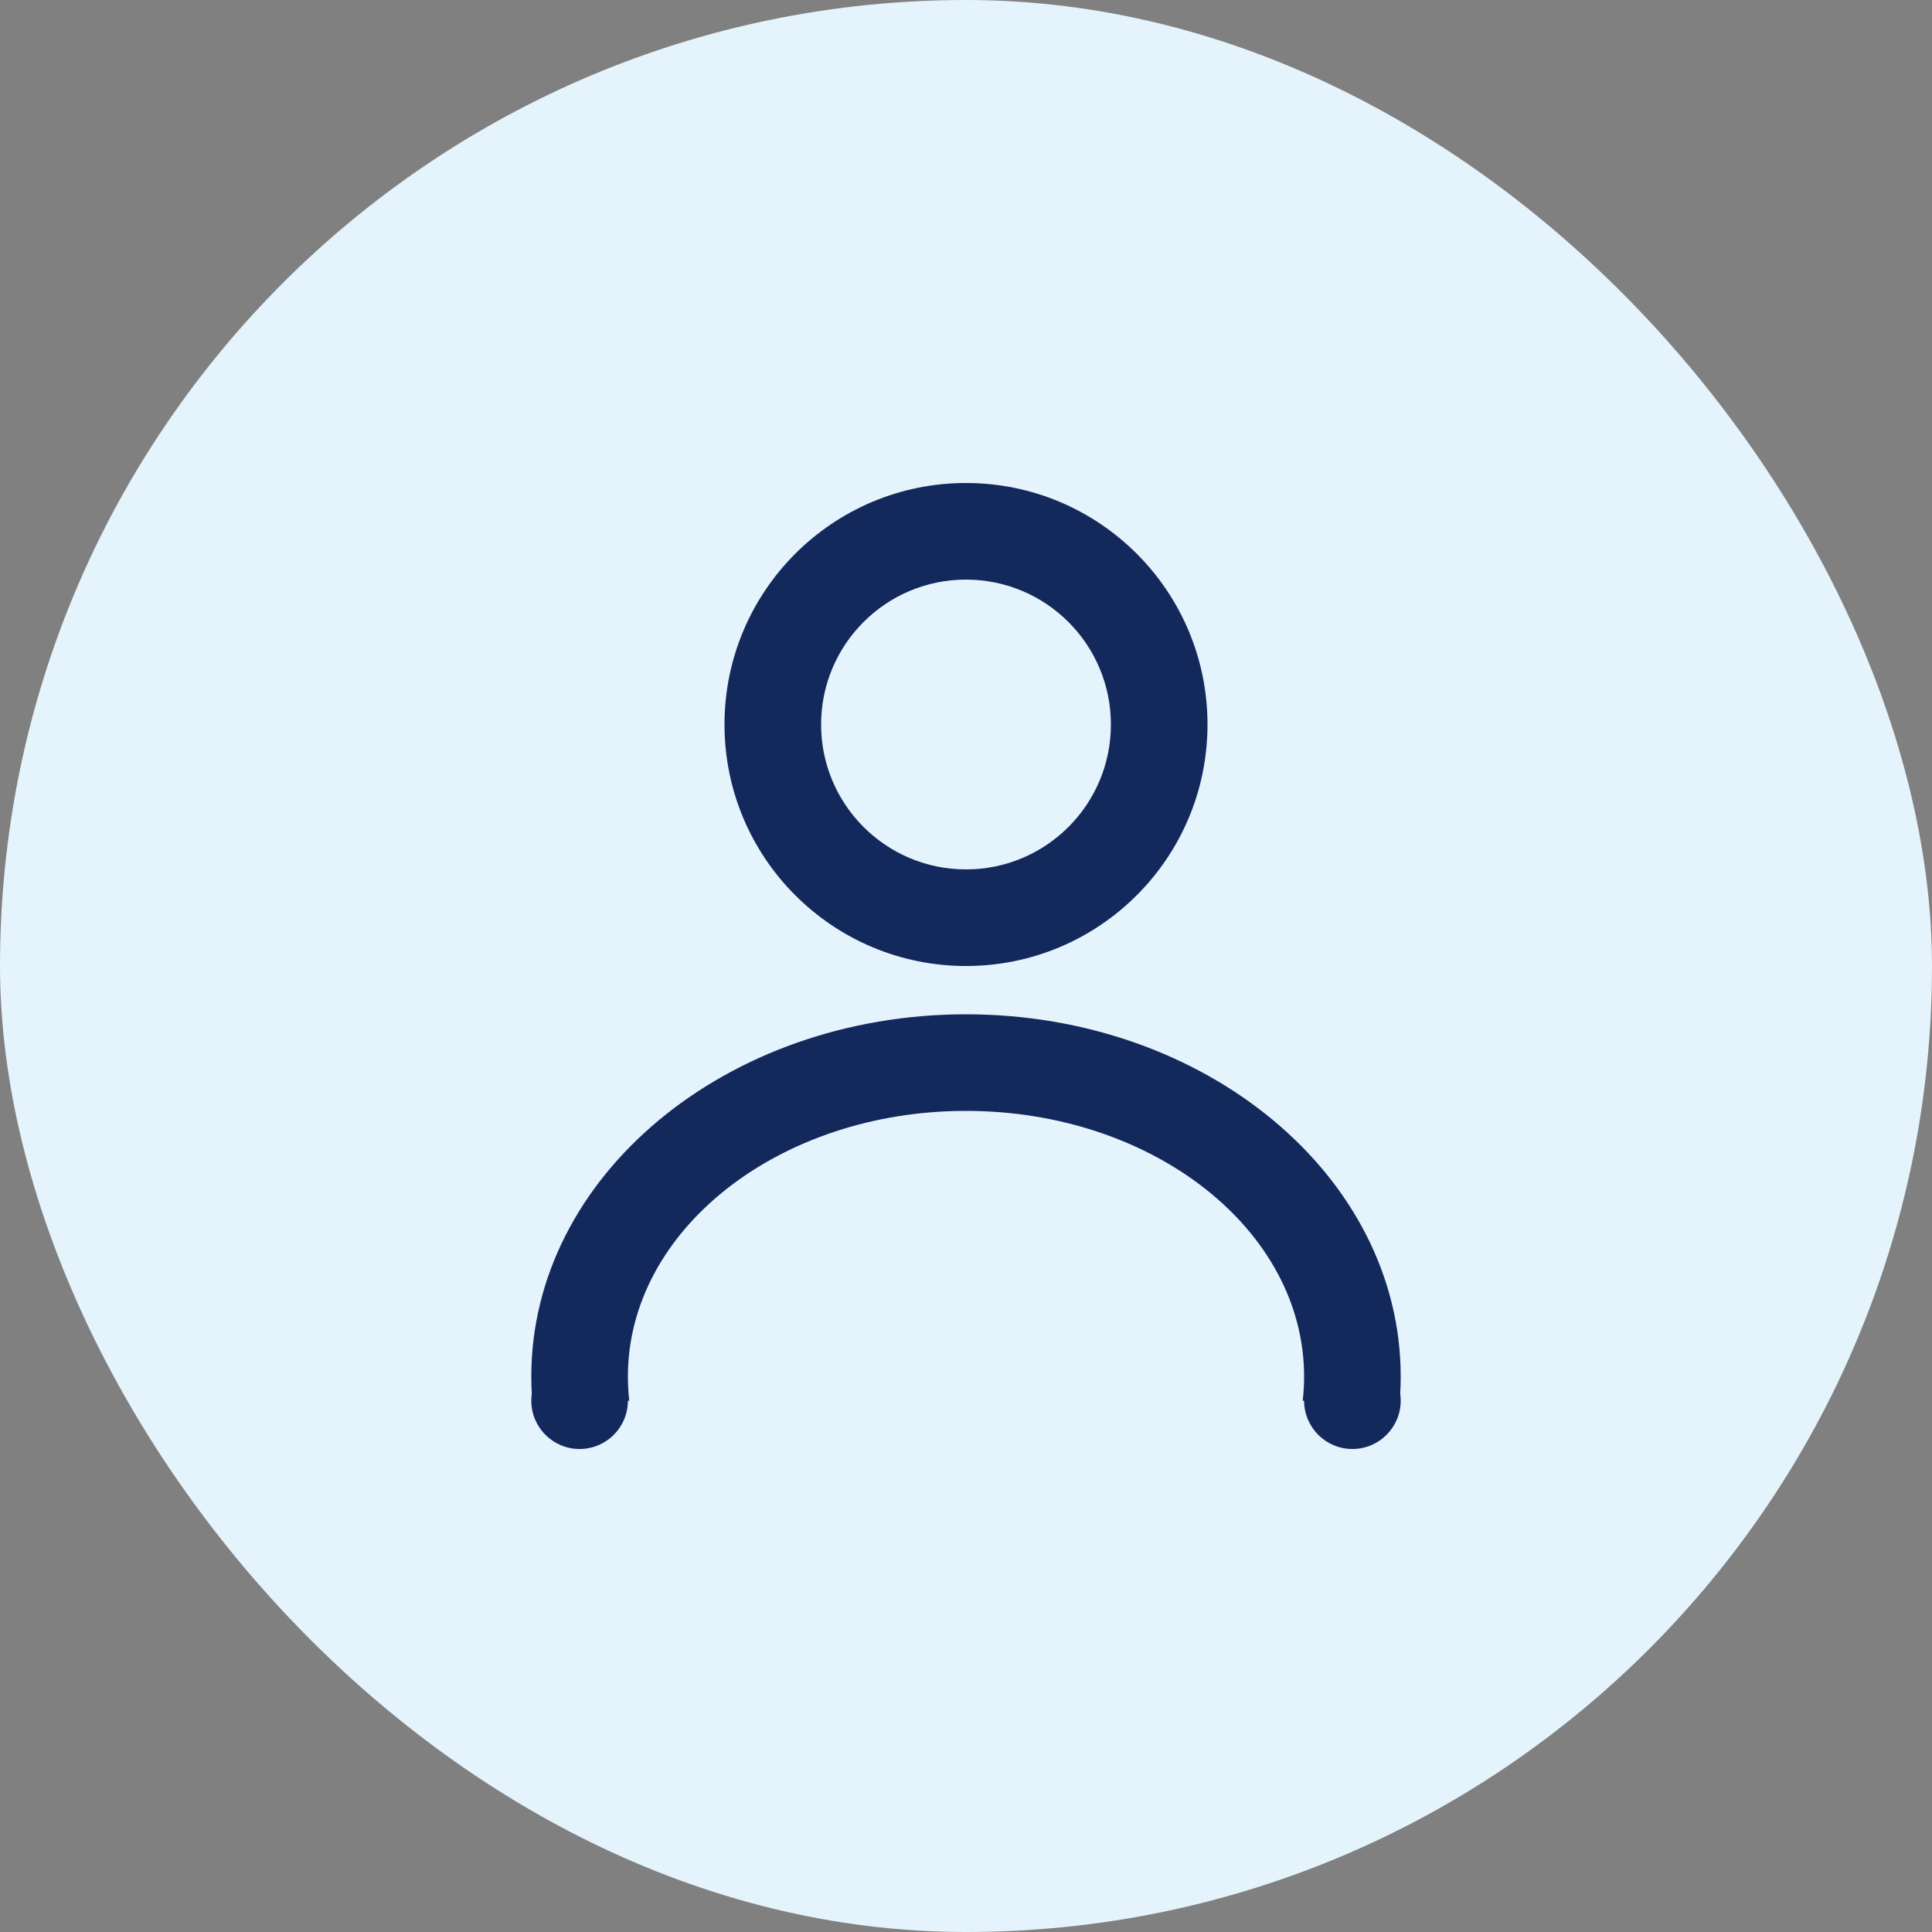 <svg width="40" height="40" viewBox="0 0 40 40" fill="none" xmlns="http://www.w3.org/2000/svg">
<rect x="0" y="0" width="40" height="40" fill="#808080" stroke="none"/>
<rect width="40" height="40" rx="20" fill="#E5F3FD"/>
<path fill-rule="evenodd" clip-rule="evenodd" d="M25 15C25 17.761 22.761 20 20 20C17.239 20 15 17.761 15 15C15 12.239 17.239 10 20 10C22.761 10 25 12.239 25 15ZM23 15C23 16.657 21.657 18 20 18C18.343 18 17 16.657 17 15C17 13.343 18.343 12 20 12C21.657 12 23 13.343 23 15ZM29 28.5C29 28.62 28.997 28.739 28.99 28.858C28.997 28.904 29 28.952 29 29C29 29.552 28.552 30 28 30C27.448 30 27 29.552 27 29H26.971C26.99 28.835 27 28.669 27 28.5C27 25.462 23.866 23 20 23C16.134 23 13 25.462 13 28.5C13 28.669 13.01 28.835 13.028 29H13C13 29.552 12.552 30 12 30C11.448 30 11 29.552 11 29C11 28.952 11.003 28.904 11.01 28.858C11.003 28.739 11 28.62 11 28.5C11 24.358 15.029 21 20 21C24.971 21 29 24.358 29 28.5Z" fill="#13295C"/>
</svg>
